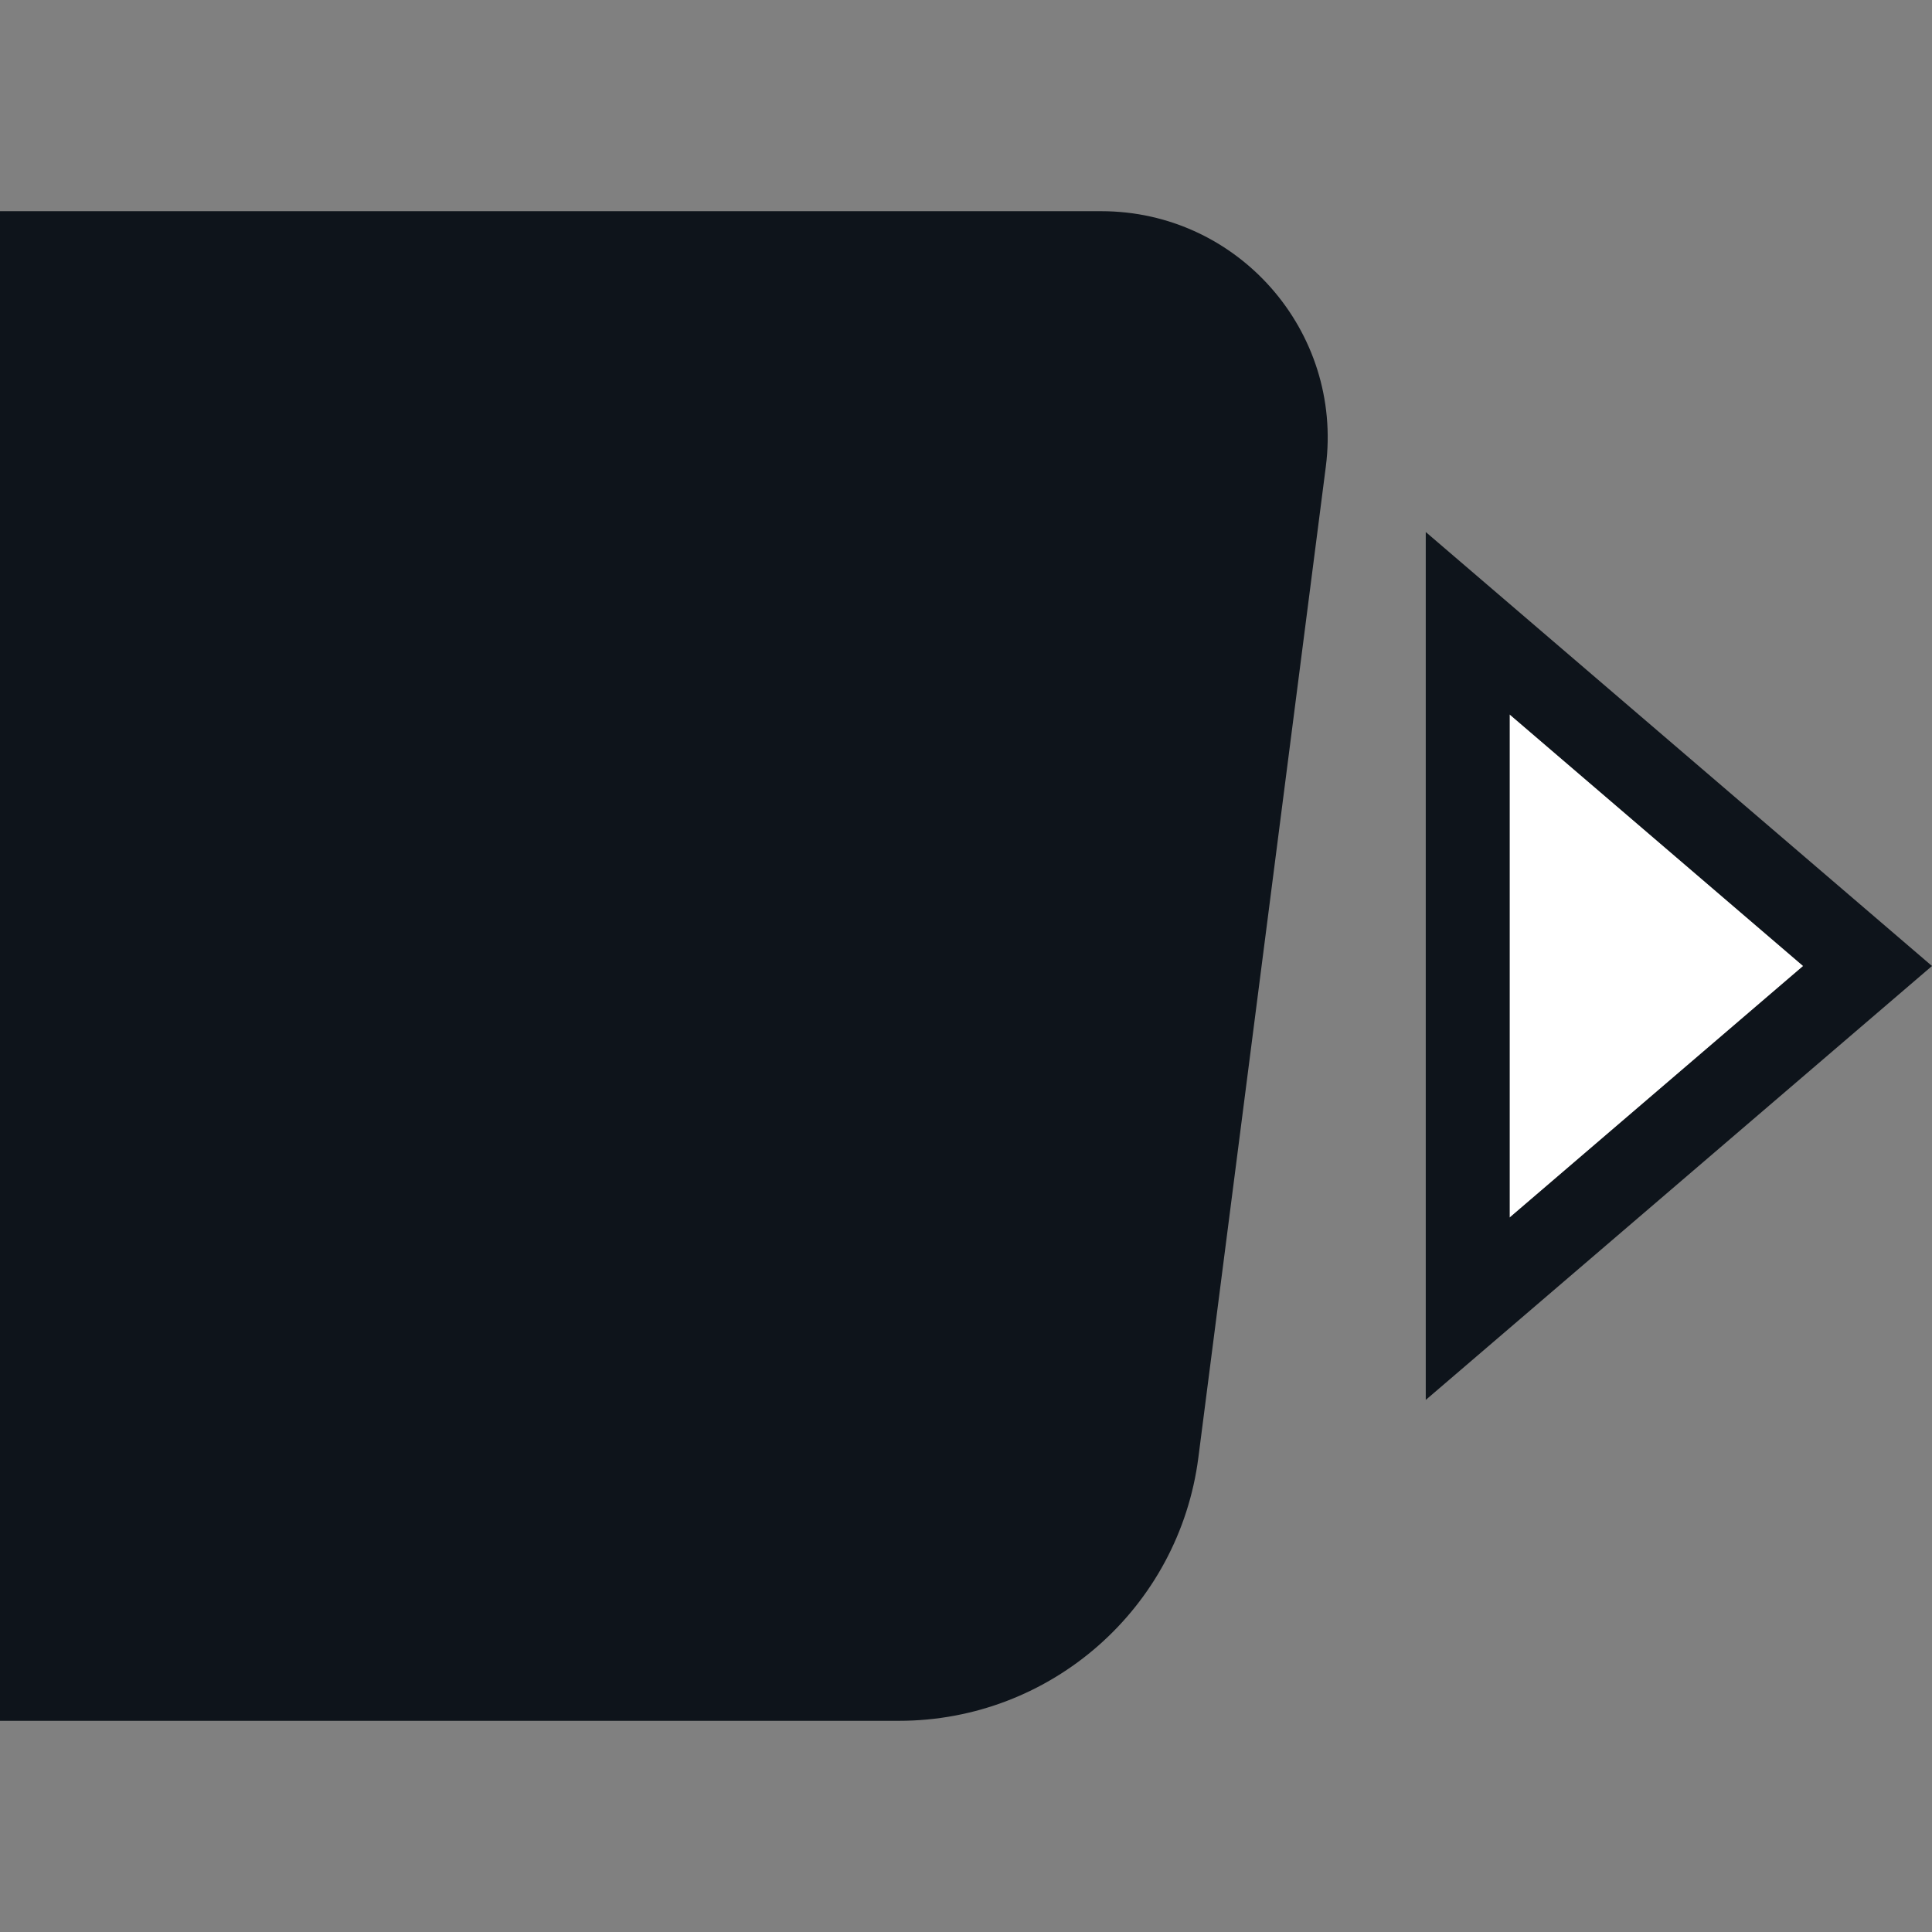 <svg width="32" height="32" viewBox="0 0 32 32" fill="none" xmlns="http://www.w3.org/2000/svg">
<rect x="0" y="0" width="32" height="32" fill="#808080" stroke="none"/>
<path d="M0 3.498H18.24C20.501 3.498 22.248 5.484 21.96 7.727L19.849 24.139C19.529 26.634 17.405 28.502 14.89 28.502H0V3.498Z" fill="#0E141B"/>
<path d="M25.004 11.833L29.866 16L25.004 20.167L25.004 11.833Z" fill="white"/>
<path fill-rule="evenodd" clip-rule="evenodd" d="M23.615 8.812L32 16L23.615 23.187L23.615 8.812ZM25.004 11.833L25.004 20.167L29.866 16L25.004 11.833Z" fill="#0E141B"/>
</svg>
